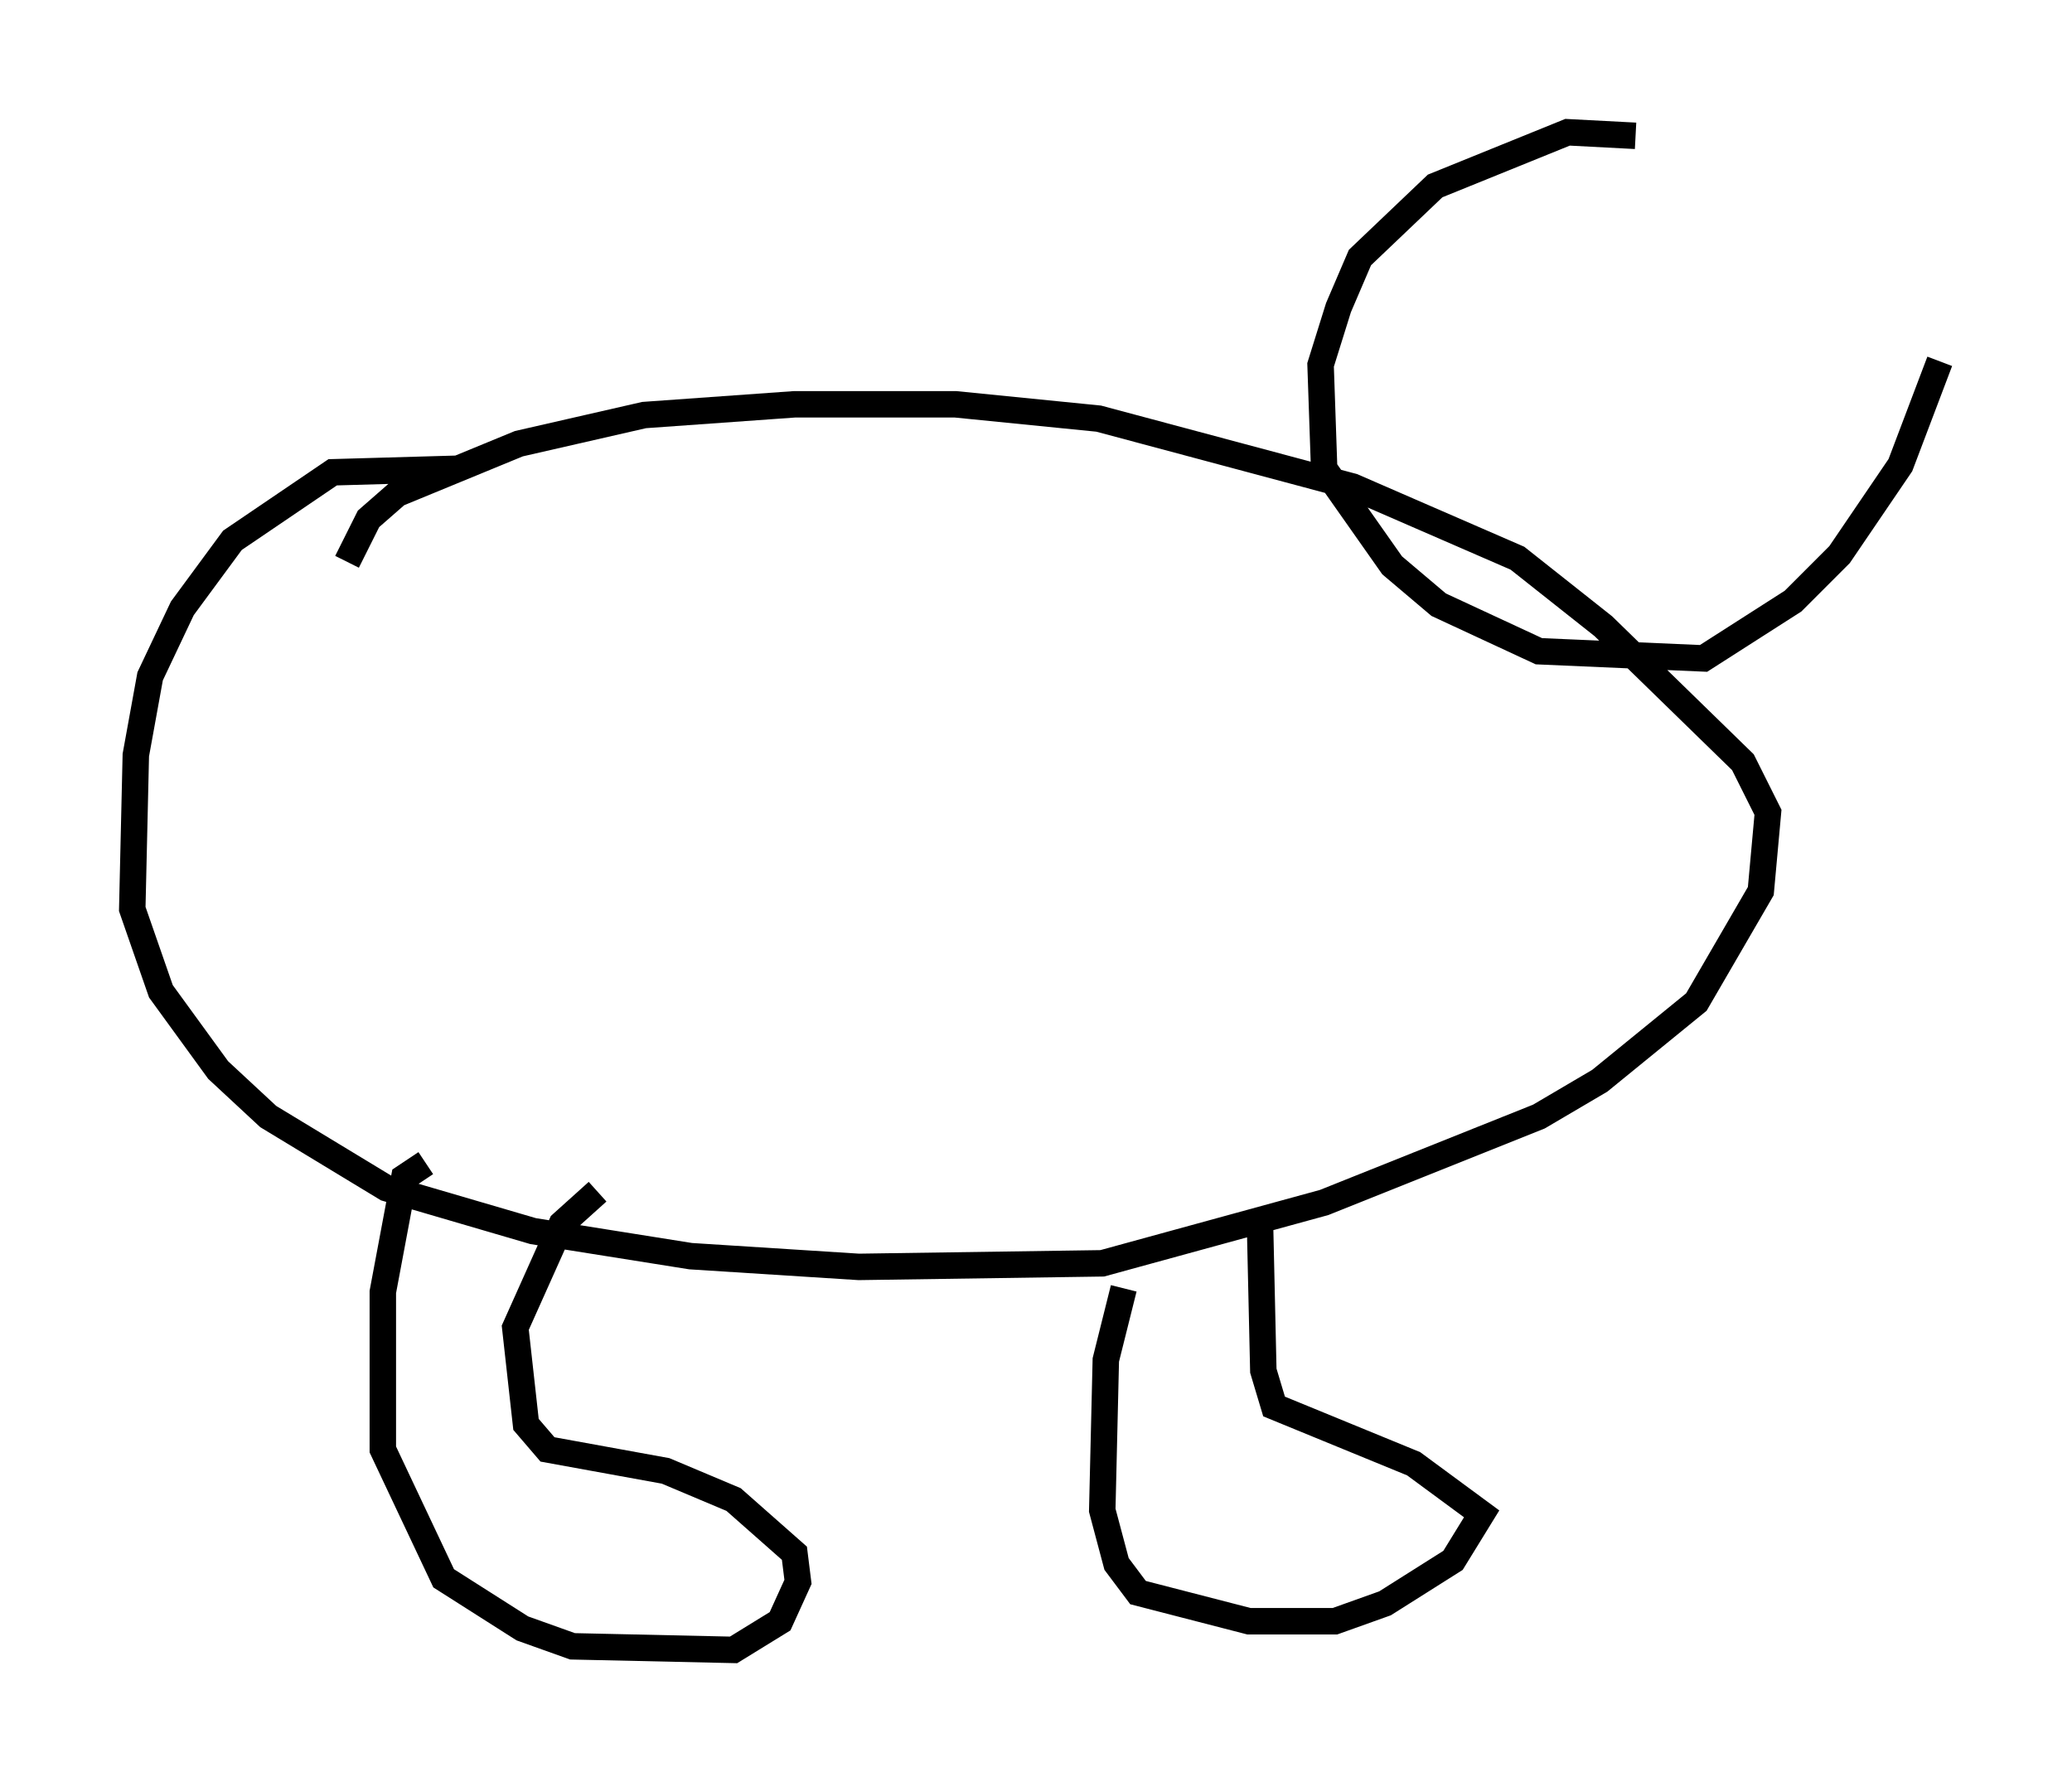 <?xml version="1.0" encoding="utf-8" ?>
<svg baseProfile="full" height="67.374" version="1.1" width="78.335" xmlns="http://www.w3.org/2000/svg" xmlns:ev="http://www.w3.org/2001/xml-events" xmlns:xlink="http://www.w3.org/1999/xlink"><defs /><rect fill="white" height="67.374" width="78.335" x="0" y="0" /><path d="M20.967, 18.261 m-3.654, -0.541 l-4.736, 0.135 -3.789, 2.571 l-1.894, 2.571 -1.218, 2.571 l-0.541, 2.977 -0.135, 5.819 l1.083, 3.112 2.165, 2.977 l1.894, 1.759 4.465, 2.706 l5.548, 1.624 5.954, 0.947 l6.36, 0.406 9.202, -0.135 l8.39, -2.3 8.119, -3.248 l2.3, -1.353 3.654, -2.977 l2.436, -4.195 0.271, -2.977 l-0.947, -1.894 -5.277, -5.142 l-3.248, -2.571 -6.225, -2.706 l-9.607, -2.571 -5.413, -0.541 l-6.089, 0.0 -5.683, 0.406 l-4.736, 1.083 -4.601, 1.894 l-1.083, 0.947 -0.812, 1.624 m2.977, 22.733 l-0.812, 0.541 -0.812, 4.33 l0.0, 5.954 2.3, 4.871 l2.977, 1.894 1.894, 0.677 l6.089, 0.135 1.759, -1.083 l0.677, -1.488 -0.135, -1.083 l-2.3, -2.03 -2.571, -1.083 l-4.465, -0.812 -0.812, -0.947 l-0.406, -3.654 1.759, -3.924 l1.353, -1.218 m19.892, 3.654 l-0.677, 2.706 -0.135, 5.683 l0.541, 2.03 0.812, 1.083 l4.195, 1.083 3.248, 0.0 l1.894, -0.677 2.571, -1.624 l1.083, -1.759 -2.571, -1.894 l-5.277, -2.165 -0.406, -1.353 l-0.135, -5.954 m14.208, -40.73 l-2.571, -0.135 -5.007, 2.03 l-2.842, 2.706 -0.812, 1.894 l-0.677, 2.165 0.135, 3.924 l2.571, 3.654 1.759, 1.488 l3.789, 1.759 6.225, 0.271 l3.383, -2.165 1.759, -1.759 l2.3, -3.383 1.488, -3.924 " fill="none" stroke="black" stroke-width="1" /></svg>